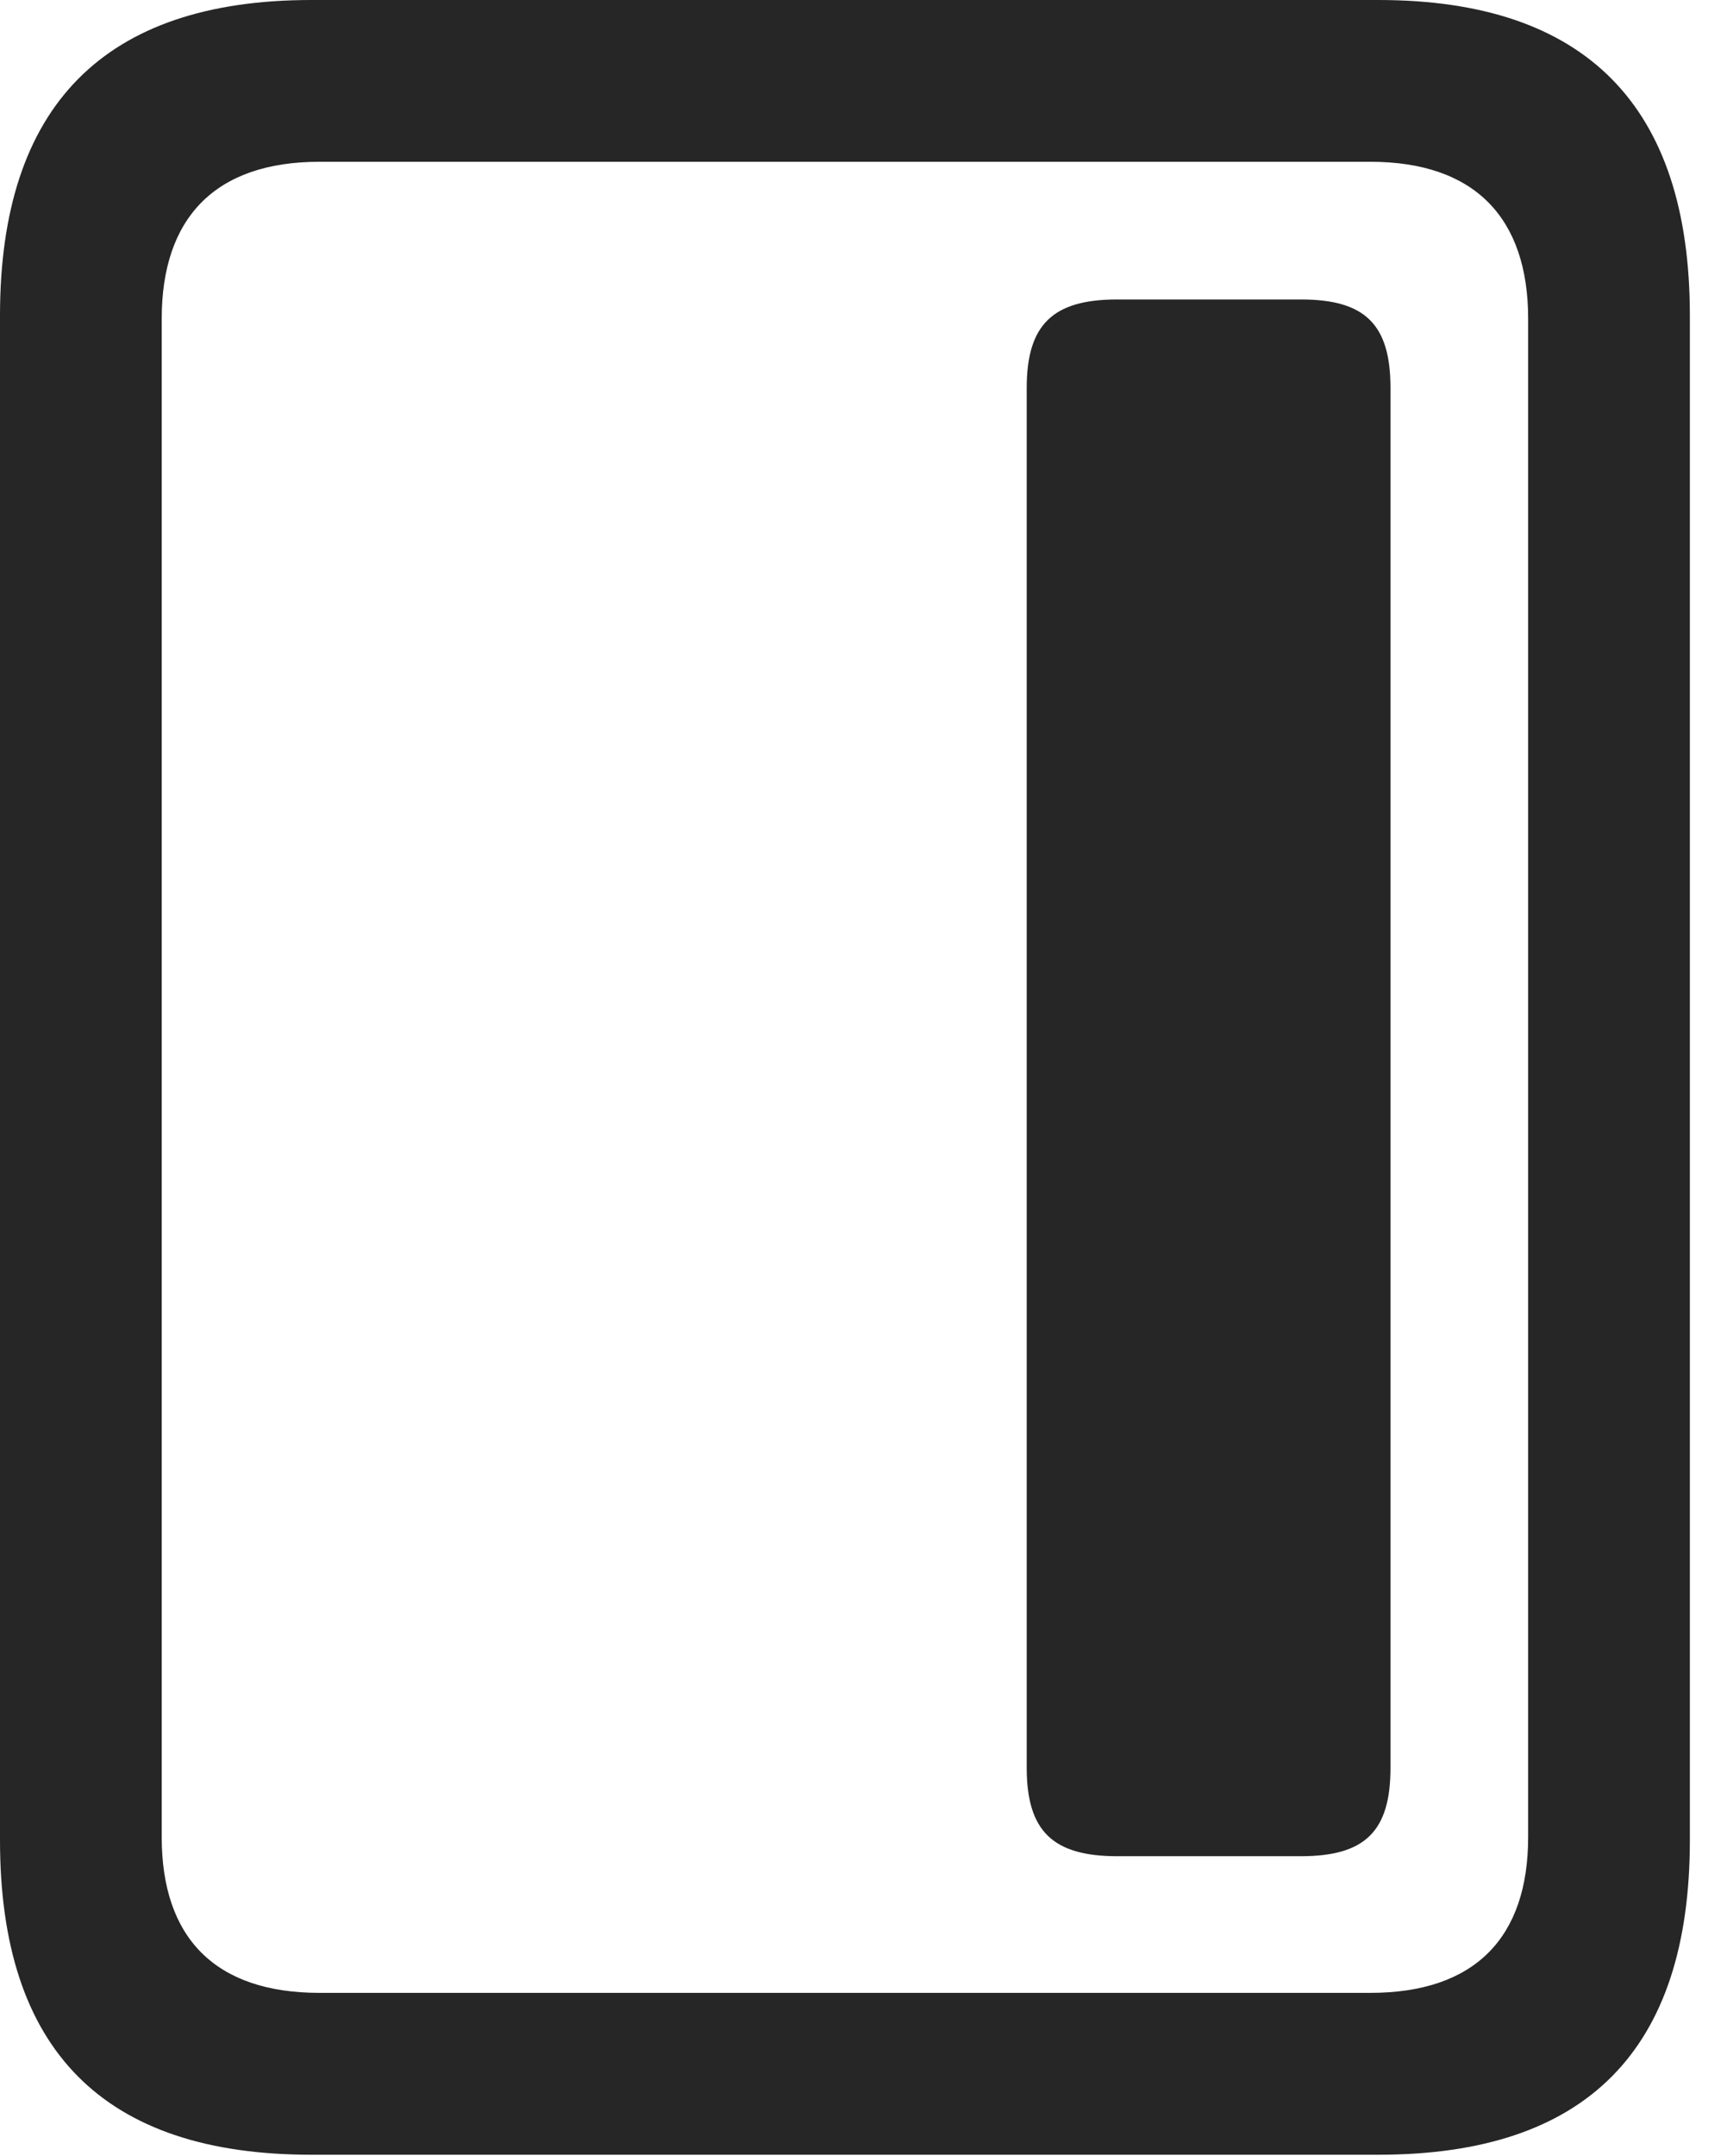 <?xml version="1.0" encoding="UTF-8"?>
<!--Generator: Apple Native CoreSVG 232.5-->
<!DOCTYPE svg
PUBLIC "-//W3C//DTD SVG 1.1//EN"
       "http://www.w3.org/Graphics/SVG/1.1/DTD/svg11.dtd">
<svg version="1.1" xmlns="http://www.w3.org/2000/svg" xmlns:xlink="http://www.w3.org/1999/xlink" width="16.787" height="20.947">
 <g>
  <rect height="20.947" opacity="0" width="16.787" x="0" y="0"/>
  <path d="M0 17.881C0 19.922 1.006 20.938 3.027 20.938L13.398 20.938C15.42 20.938 16.426 19.922 16.426 17.881L16.426 3.066C16.426 1.035 15.42 0 13.398 0L3.027 0C1.006 0 0 1.035 0 3.066ZM1.572 17.852L1.572 3.096C1.572 2.119 2.09 1.572 3.105 1.572L13.32 1.572C14.336 1.572 14.854 2.119 14.854 3.096L14.854 17.852C14.854 18.828 14.336 19.365 13.32 19.365L3.105 19.365C2.09 19.365 1.572 18.828 1.572 17.852Z" fill="#000000" fill-opacity="0.85"/>
  <path d="M10.859 18.037L12.646 18.037C13.271 18.037 13.516 17.793 13.516 17.178L13.516 3.77C13.516 3.154 13.271 2.91 12.646 2.91L10.859 2.91C10.234 2.91 9.98 3.154 9.98 3.77L9.98 17.178C9.98 17.793 10.234 18.037 10.859 18.037Z" fill="#000000" fill-opacity="0.85"/>
 </g>
</svg>
